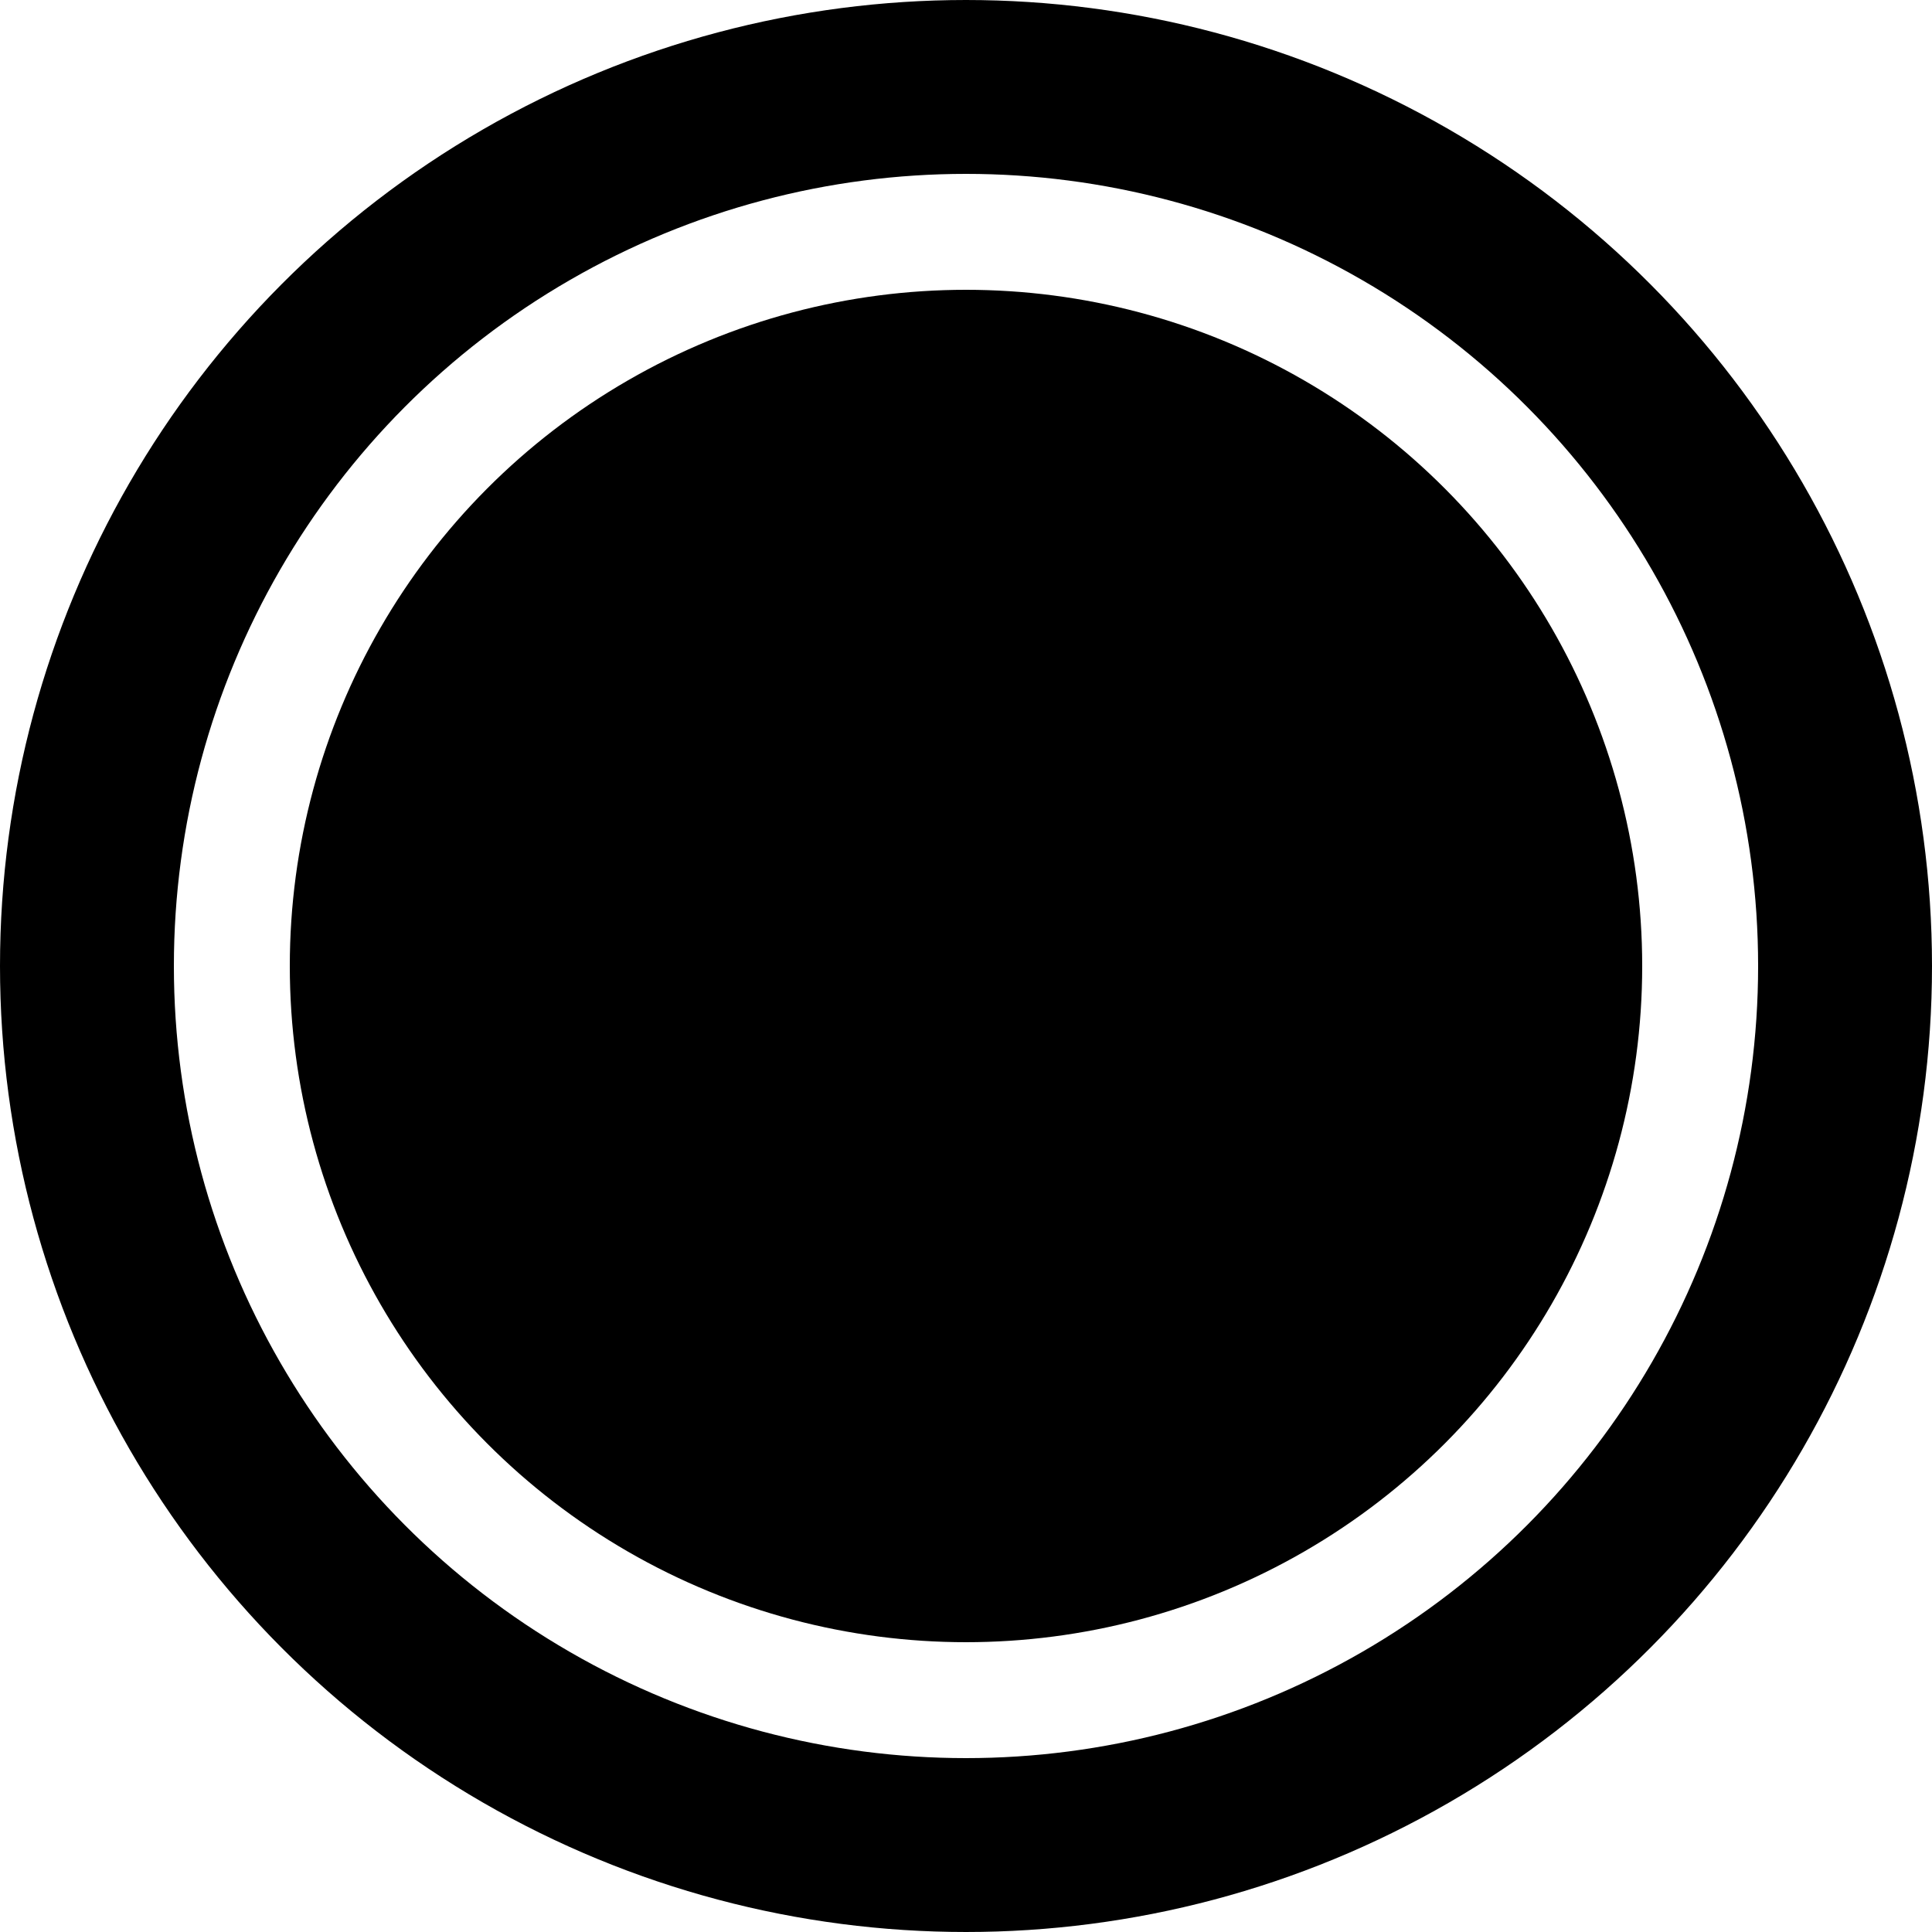 <svg width="100" height="100" viewBox="0 0 100 100" fill="none" xmlns="http://www.w3.org/2000/svg">
<g clip-path="url(#clip0_30_100)">
<circle cx="50" cy="50" r="45.5" stroke="black" stroke-width="9"/>
<circle cx="50" cy="50" r="35" fill="black"/>
</g>
<defs>
<clipPath id="clip0_30_100">
<rect width="100" height="100" fill="white"/>
</clipPath>
</defs>
</svg>
